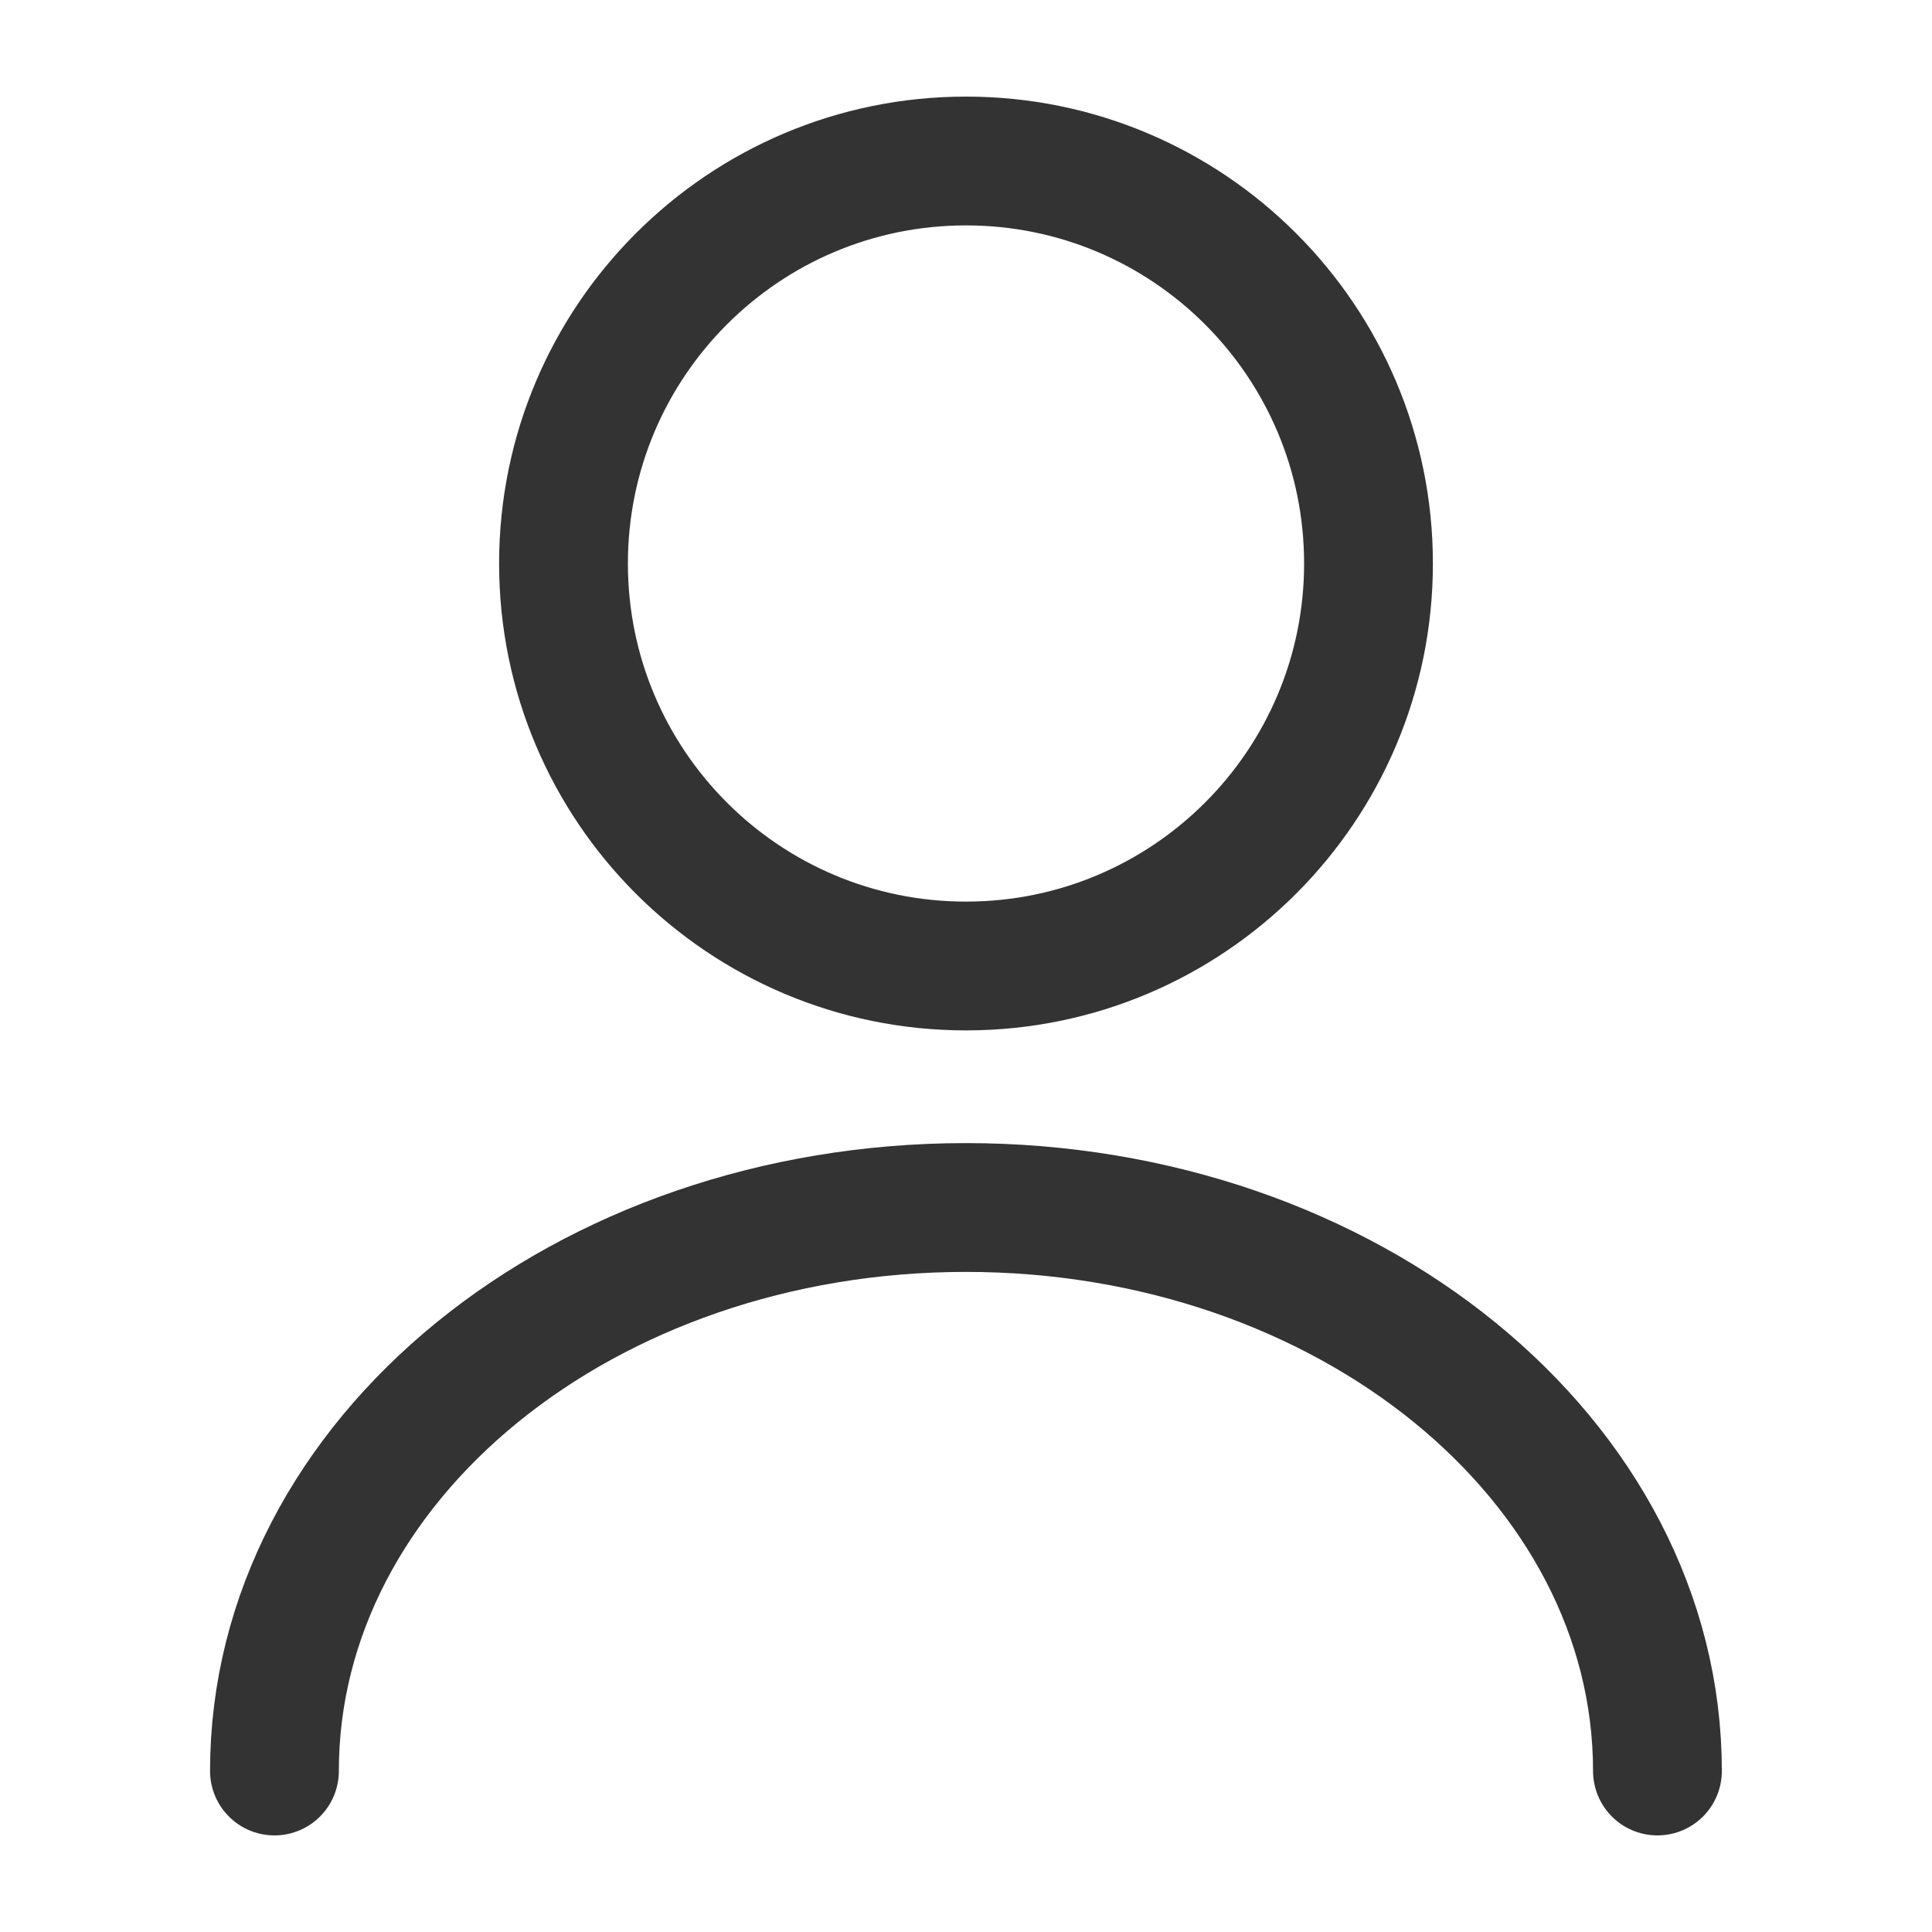 <svg width="18" height="18" viewBox="0 0 18 18" fill="none" xmlns="http://www.w3.org/2000/svg">
<path d="M9 9C11.071 9 12.75 7.321 12.75 5.25C12.75 3.179 11.071 1.5 9 1.5C6.929 1.5 5.25 3.179 5.25 5.25C5.25 7.321 6.929 9 9 9Z" stroke="#333333" stroke-width="1.2" stroke-linecap="round" stroke-linejoin="round"/>
<path d="M15.442 16.5C15.442 13.598 12.554 11.25 8.999 11.25C5.444 11.25 2.557 13.598 2.557 16.5" stroke="#333333" stroke-width="1.2" stroke-linecap="round" stroke-linejoin="round"/>
</svg>
